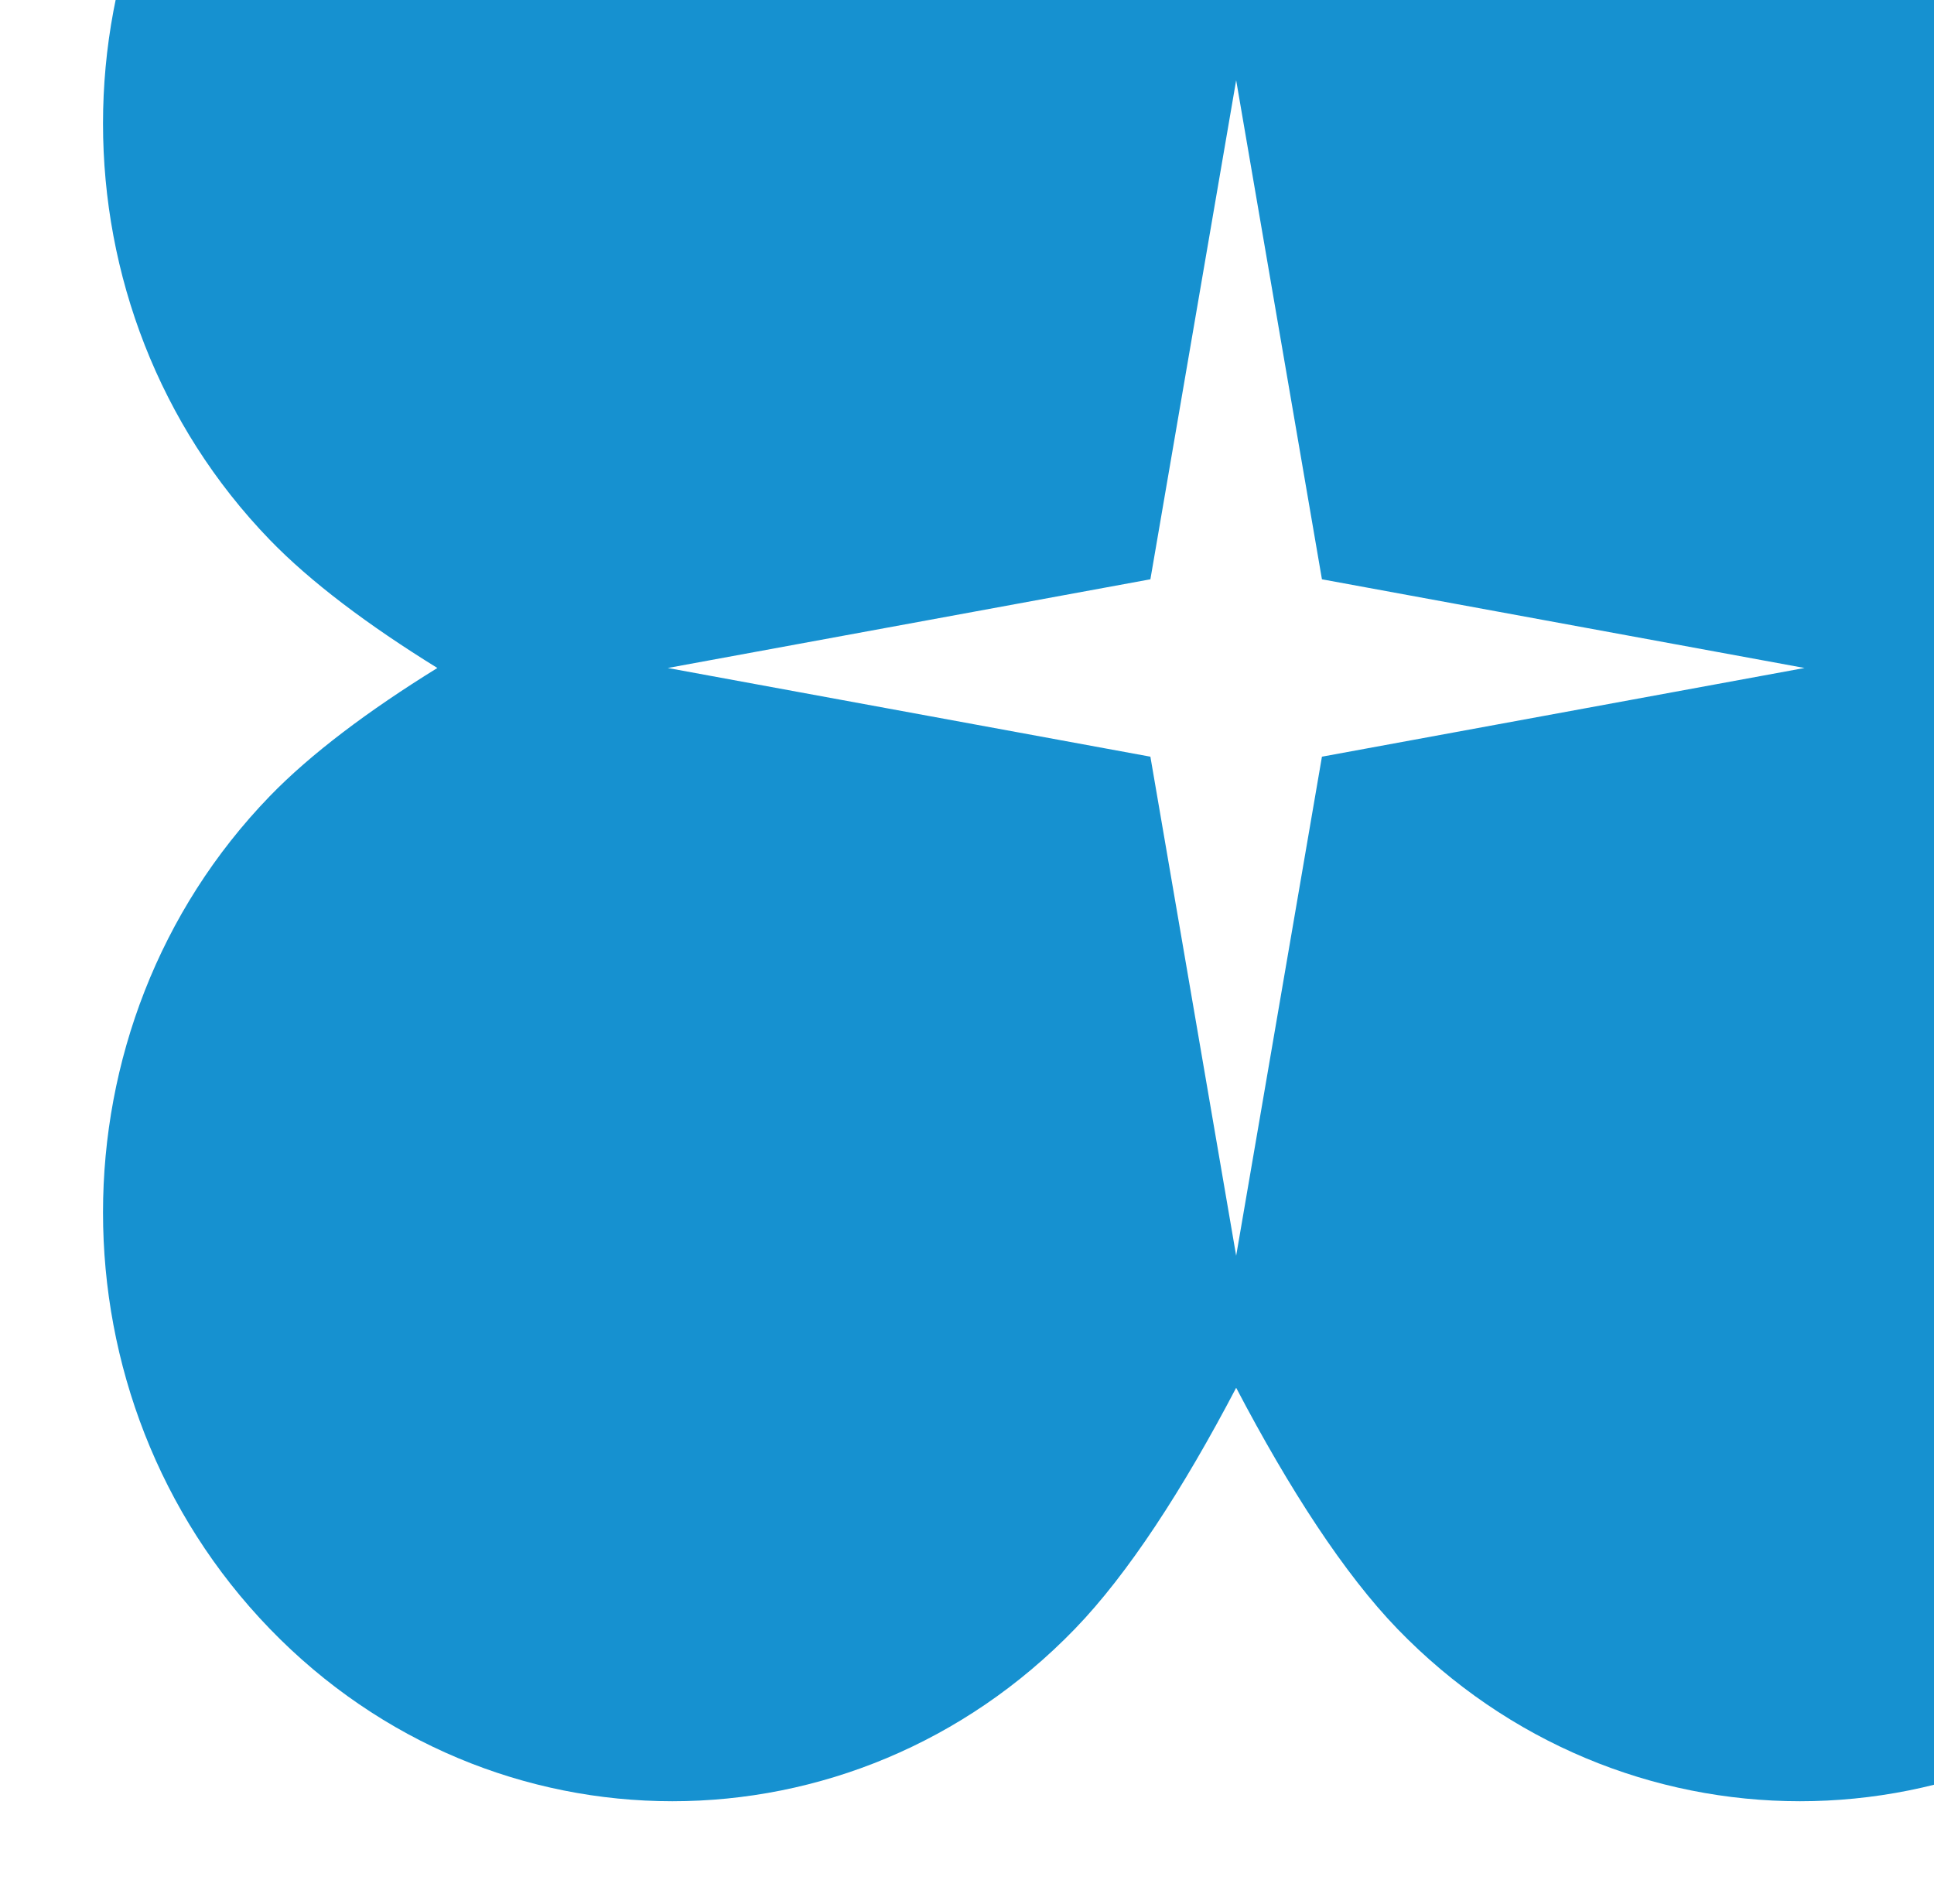 <svg width="194" height="191" viewBox="0 0 194 191" fill="none" xmlns="http://www.w3.org/2000/svg">
<path d="M204.128 67C211.06 62.715 216.849 58.366 220.938 54.145C243.243 31.082 243.243 -6.308 220.938 -29.37C198.634 -52.432 162.471 -52.432 140.167 -29.37C134.878 -23.902 129.357 -15.424 124 -5.196C118.643 -15.417 113.122 -23.902 107.833 -29.37C85.529 -52.432 49.366 -52.432 27.062 -29.37C4.757 -6.308 4.757 31.082 27.062 54.145C31.151 58.373 36.94 62.715 43.872 67C36.94 71.285 31.151 75.634 27.062 79.856C4.757 102.917 4.757 140.308 27.062 163.37C49.366 186.432 85.529 186.432 107.833 163.37C113.122 157.902 118.643 149.424 124 139.196C129.357 149.417 134.878 157.895 140.167 163.37C162.471 186.432 198.634 186.432 220.938 163.37C243.243 140.308 243.243 102.917 220.938 79.856C216.849 75.627 211.06 71.285 204.128 67ZM132.604 75.896L124 125.951L115.396 75.896L66.985 67L115.396 58.104L124 8.049L132.604 58.104L181.015 67L132.604 75.896Z" fill="#1691D0"/>
</svg>
